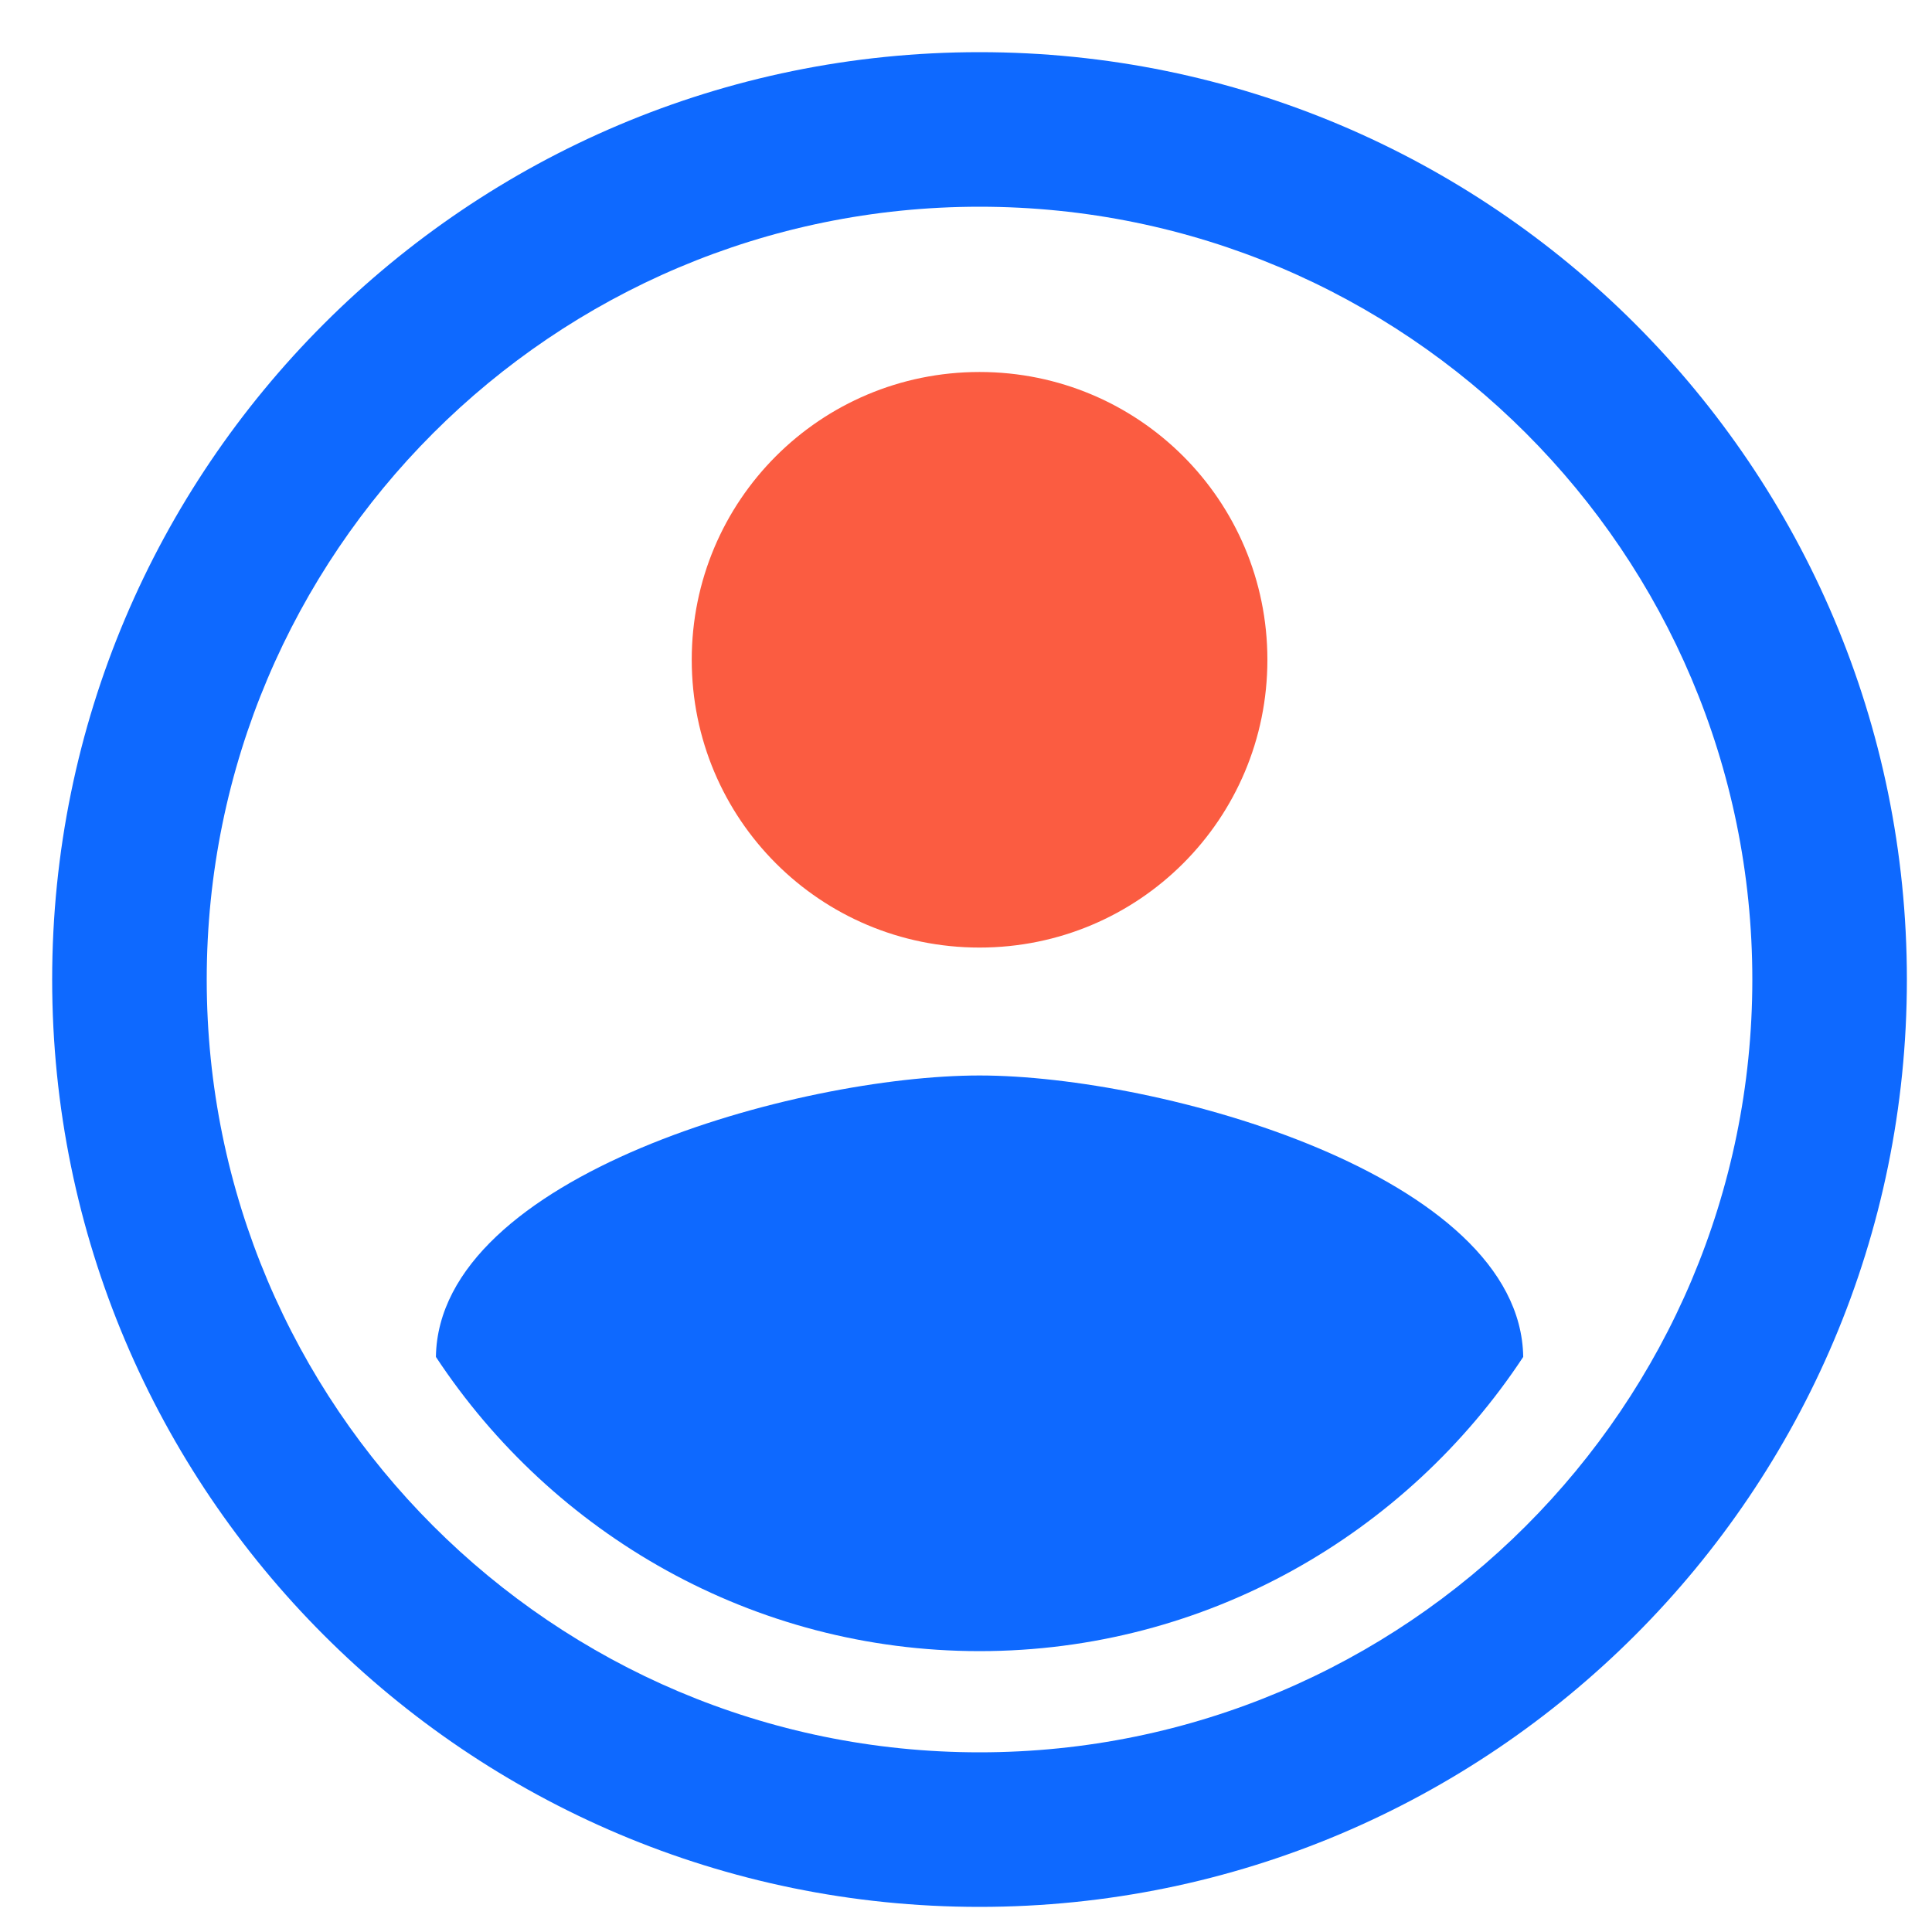 <?xml version="1.0" encoding="UTF-8"?>
<svg width="24px" height="24px" viewBox="0 0 24 24" version="1.1" xmlns="http://www.w3.org/2000/svg" xmlns:xlink="http://www.w3.org/1999/xlink">
    <!-- Generator: sketchtool 55.2 (78181) - https://sketchapp.com -->
    <title>A95ABD05-FFE6-42F9-B093-5E2CD5CEC669</title>
    <desc>Created with sketchtool.</desc>
    <g id="desktop" stroke="none" stroke-width="1" fill="none" fill-rule="evenodd">
        <g id="icons" transform="translate(-175, -44)" fill-rule="nonzero">
            <g id="round-account_circle-24px" transform="translate(175, 44)">
                <path d="M12.168,0.648 C18.527,0.648 23.688,5.809 23.688,12.168 C23.688,18.527 18.527,23.688 12.168,23.688 C5.809,23.688 0.648,18.527 0.648,12.168 C0.648,5.809 5.809,0.648 12.168,0.648 Z M12.168,2.568 C6.869,2.568 2.568,6.869 2.568,12.168 C2.568,17.468 6.869,21.768 12.168,21.768 C17.468,21.768 21.768,17.468 21.768,12.168 C21.768,6.869 17.468,2.568 12.168,2.568 Z" id="Shape" fill="#0E69FF"></path>
                <path d="M12.168,4.621 C14.147,4.621 15.744,6.218 15.744,8.196 C15.744,10.174 14.147,11.771 12.168,11.771 C10.19,11.771 8.593,10.174 8.593,8.196 C8.593,6.218 10.19,4.621 12.168,4.621 Z" id="Path" fill="#FB5C41"></path>
                <path d="M12.168,20.511 C9.355,20.511 6.867,19.058 5.415,16.856 C5.449,14.597 9.917,13.36 12.168,13.36 C14.408,13.36 18.888,14.597 18.922,16.856 C17.47,19.058 14.982,20.511 12.168,20.511 Z" id="Path" fill="#0E69FF"></path>
            </g>
        </g>
    </g>
</svg>